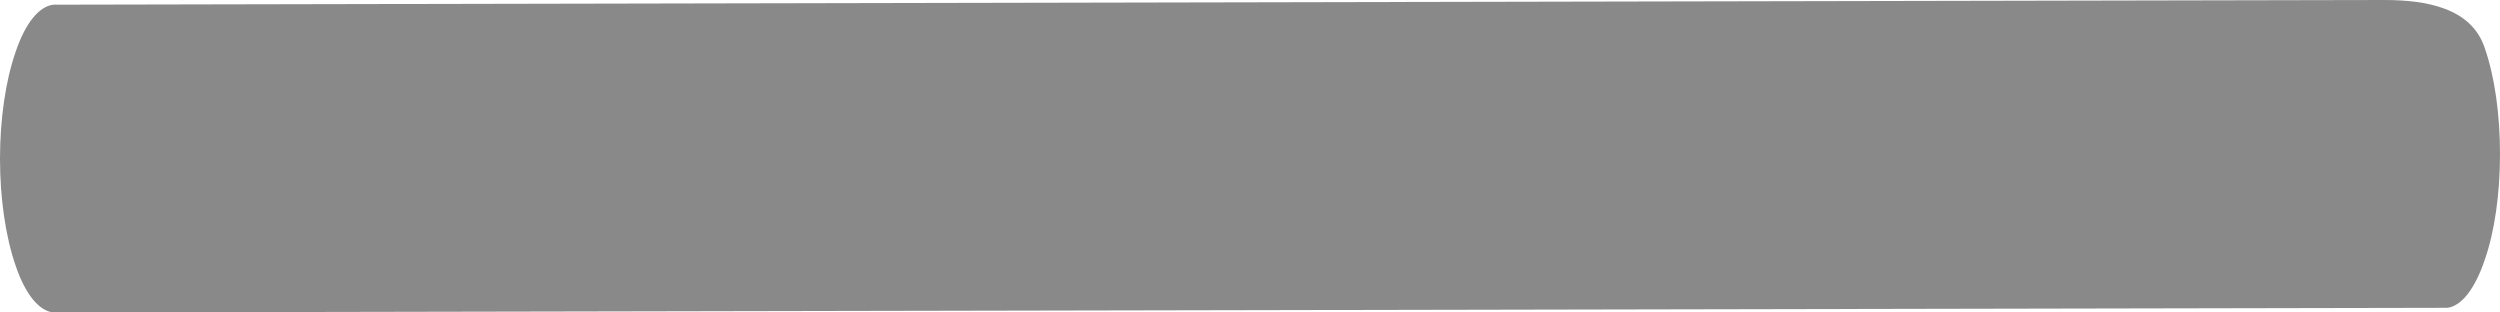 <svg width="8" height="1" viewBox="0 0 8 1" fill="none" xmlns="http://www.w3.org/2000/svg">
<path d="M7.951 0.153C7.908 0.025 7.764 0 7.629 0L0.171 0.015C0.125 0.02 0.081 0.074 0.05 0.166C0.018 0.258 0 0.38 0 0.508C0 0.635 0.018 0.758 0.05 0.85C0.081 0.942 0.125 0.995 0.171 1L7.832 0.985C7.877 0.979 7.92 0.924 7.951 0.832C7.983 0.741 8 0.619 8 0.493C8 0.366 7.983 0.245 7.951 0.153V0.153Z" fill="#898989"/>
</svg>
